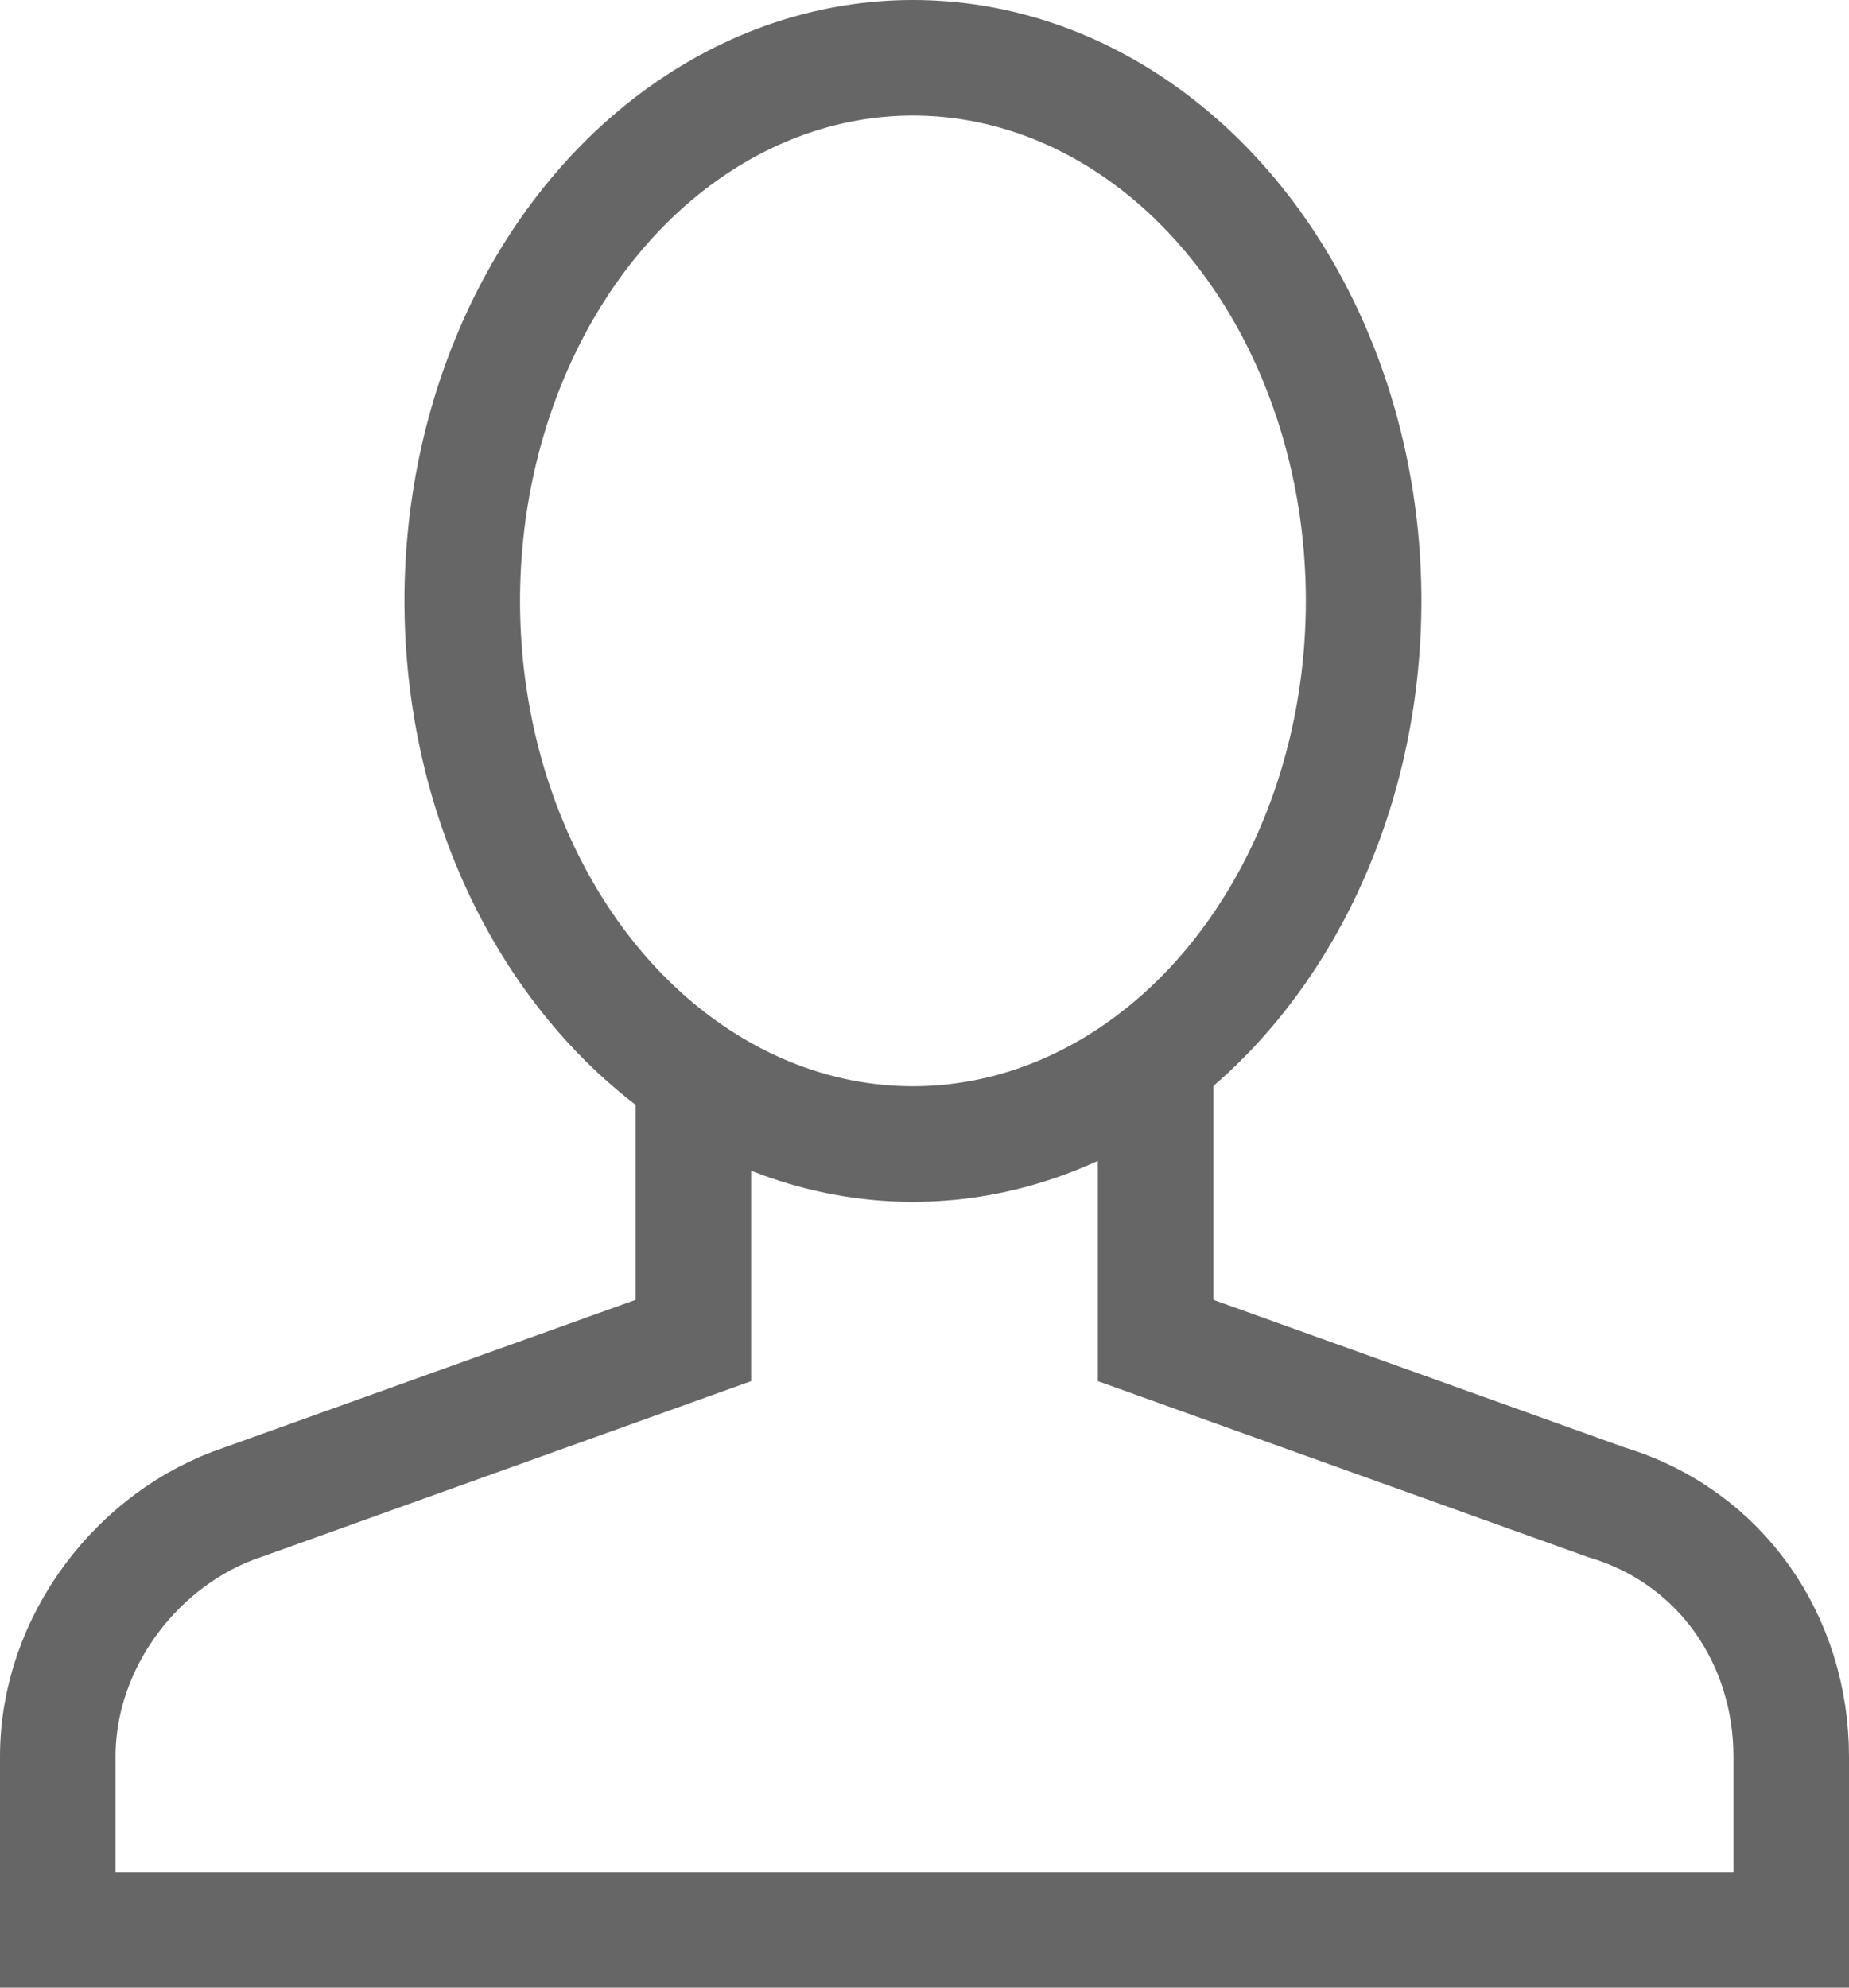 <?xml version="1.0" encoding="utf-8"?>
<!-- Generator: Adobe Illustrator 19.0.0, SVG Export Plug-In . SVG Version: 6.00 Build 0)  -->
<svg version="1.1" id="Layer_1" xmlns="http://www.w3.org/2000/svg" xmlns:xlink="http://www.w3.org/1999/xlink" x="0px" y="0px"
	 viewBox="0 0 16 17.2" style="enable-background:new 0 0 16 17.2;" xml:space="preserve">
<style type="text/css">
	.st0{clip-path:url(#SVGID_2_);fill:none;stroke:#666666;stroke-miterlimit:10;}
</style>
<g>
	<defs>
		<rect id="SVGID_1_" y="0" width="16" height="17.2"/>
	</defs>
	<clipPath id="SVGID_2_">
		<use xlink:href="#SVGID_1_"  style="overflow:visible;"/>
	</clipPath>
	<path class="st0" d="M6,9.4v2.2L2.1,13c-0.9,0.3-1.6,1.2-1.6,2.2v1.5h15v-1.5c0-1-0.6-1.9-1.6-2.2L10,11.6V9.2"/>
	<ellipse class="st0" cx="7.9" cy="5.2" rx="3.9" ry="4.7"/>
</g>
</svg>
